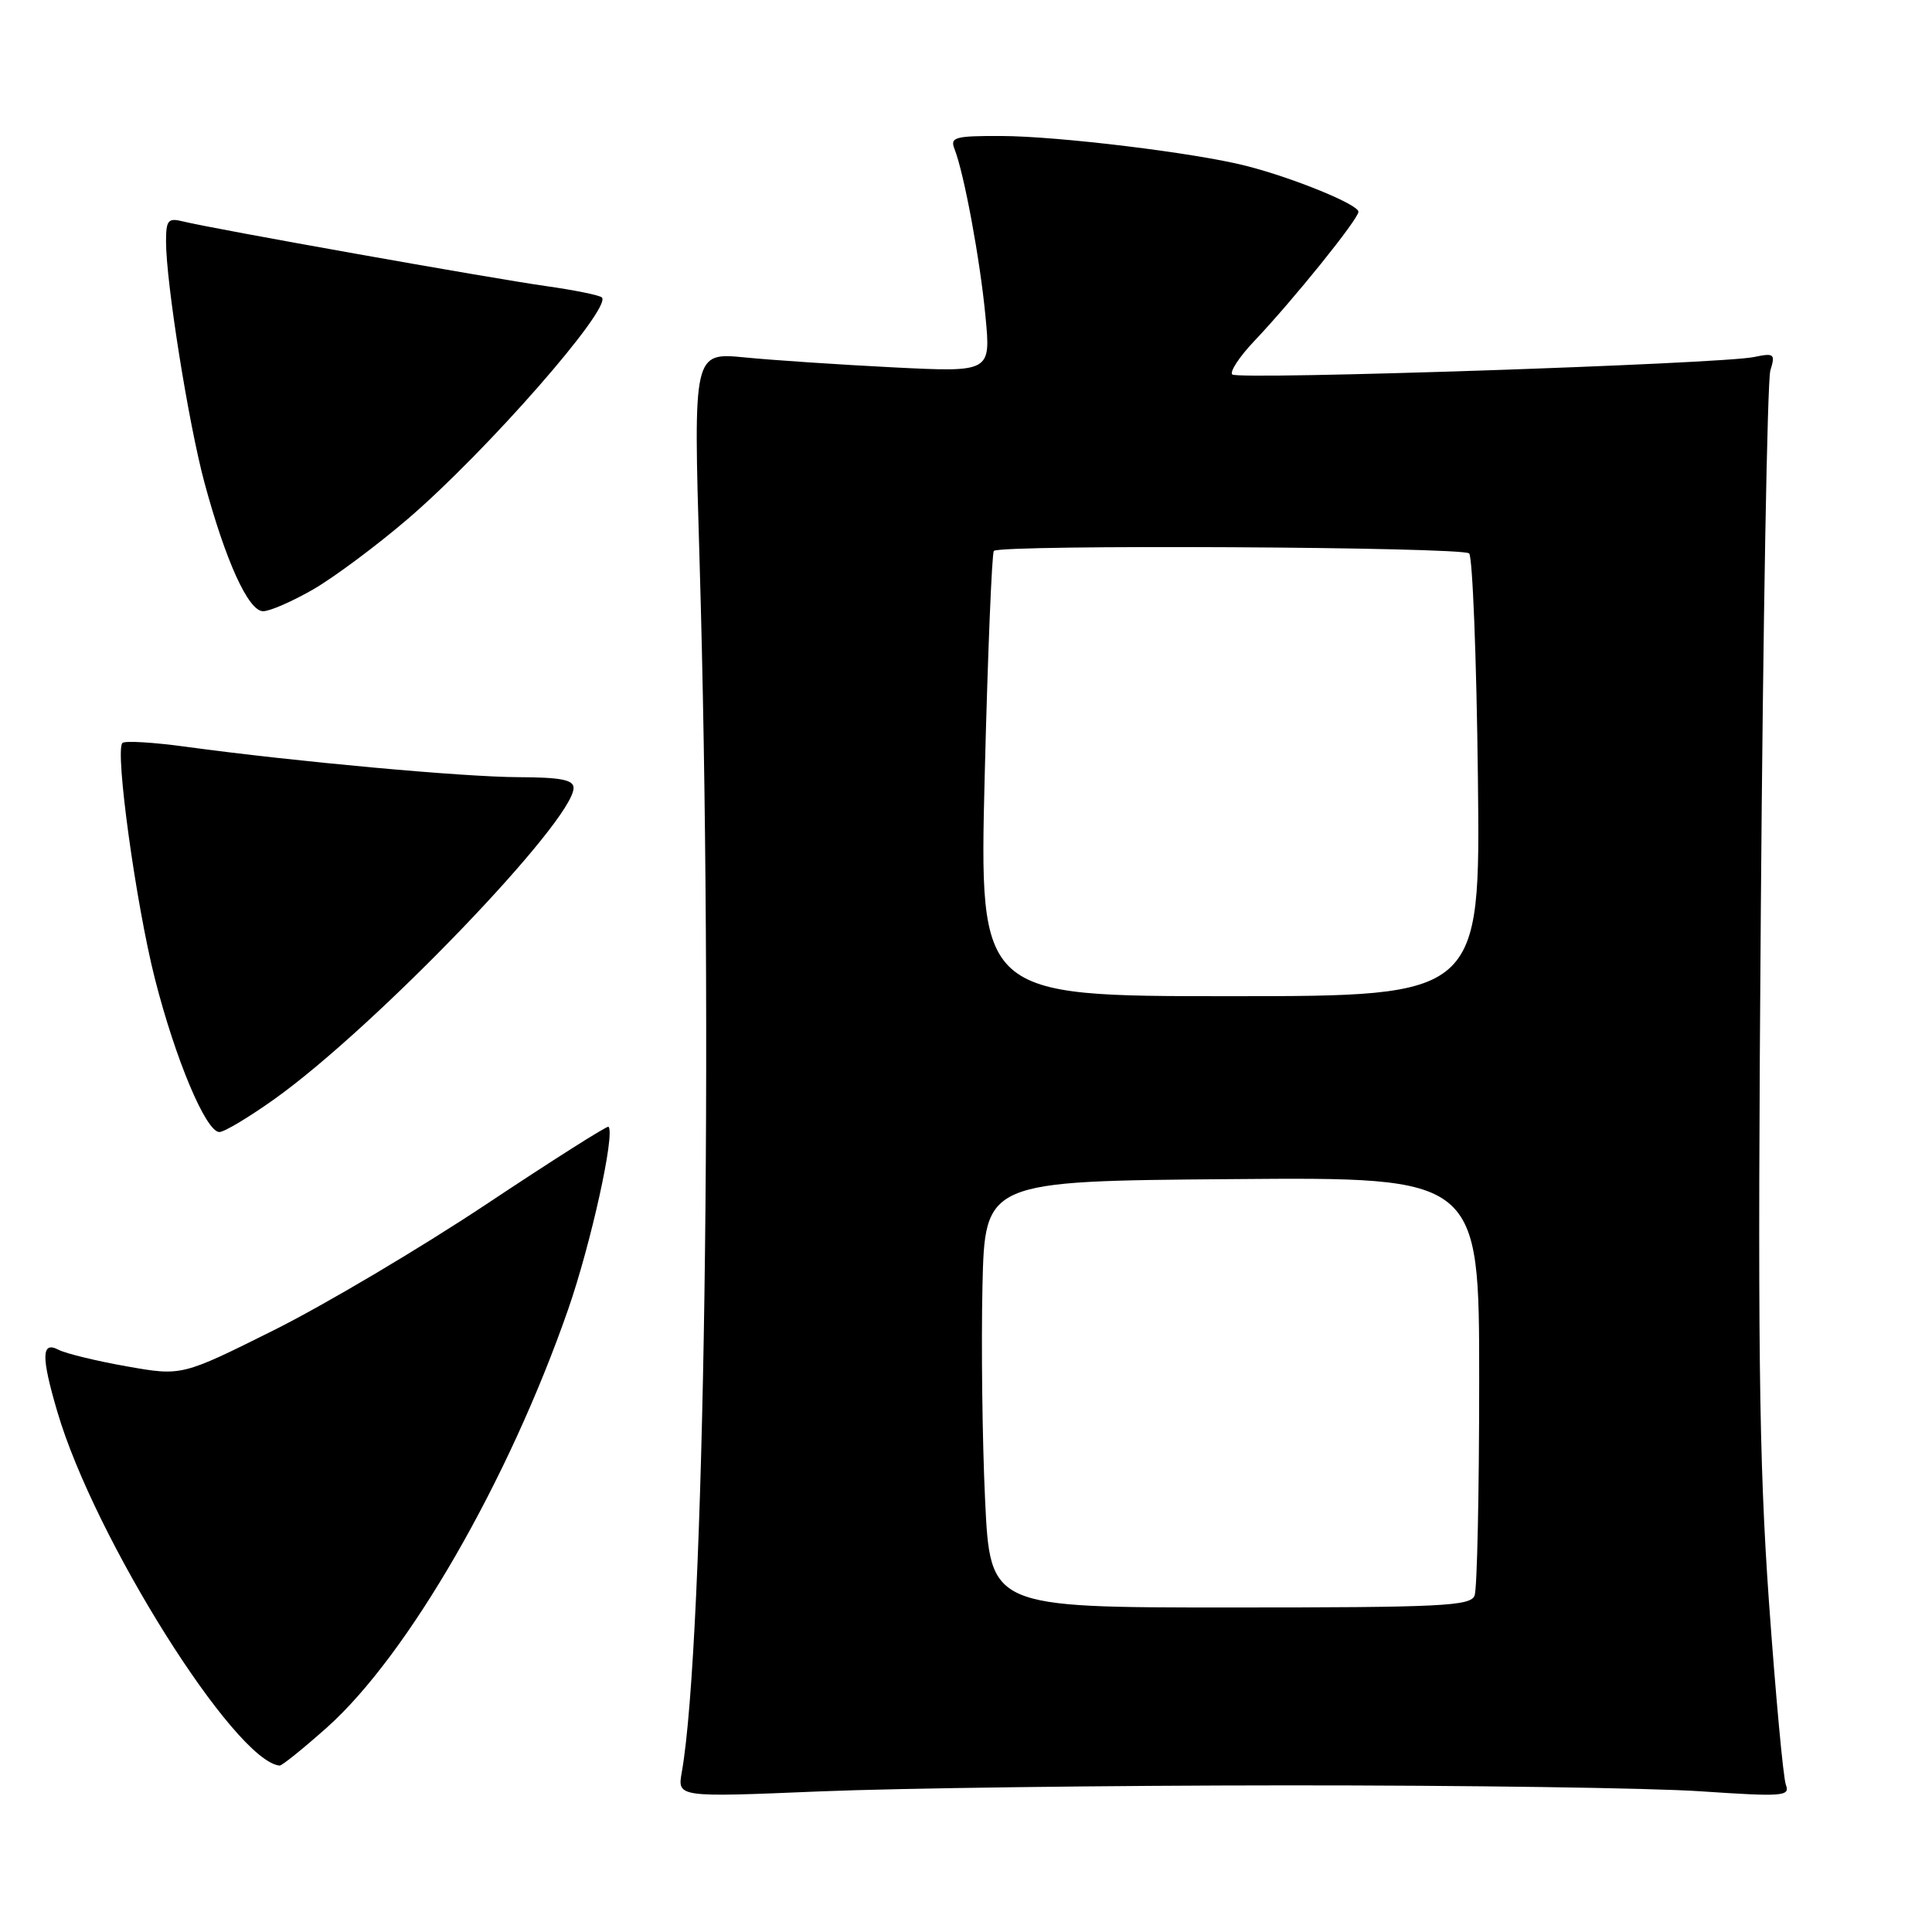 <?xml version="1.0" encoding="UTF-8" standalone="no"?>
<!DOCTYPE svg PUBLIC "-//W3C//DTD SVG 1.1//EN" "http://www.w3.org/Graphics/SVG/1.1/DTD/svg11.dtd" >
<svg xmlns="http://www.w3.org/2000/svg" xmlns:xlink="http://www.w3.org/1999/xlink" version="1.1" viewBox="0 0 256 256">
 <g >
 <path fill="currentColor"
d=" M 170.50 236.57 C 194.15 236.56 218.85 236.91 225.39 237.36 C 236.24 238.09 237.22 238.02 236.64 236.50 C 236.29 235.59 235.28 224.64 234.39 212.17 C 233.06 193.32 232.88 177.87 233.32 120.50 C 233.61 82.55 234.18 50.42 234.58 49.10 C 235.26 46.88 235.10 46.75 232.40 47.31 C 228.00 48.23 164.03 50.37 163.28 49.62 C 162.92 49.26 164.22 47.28 166.16 45.23 C 171.36 39.75 180.00 29.03 180.00 28.06 C 180.00 27.10 171.45 23.60 165.17 21.99 C 158.43 20.26 140.22 18.04 132.64 18.02 C 126.51 18.00 125.86 18.19 126.48 19.75 C 127.74 22.95 129.87 34.40 130.58 41.91 C 131.29 49.32 131.29 49.32 118.40 48.68 C 111.30 48.32 102.43 47.73 98.69 47.36 C 91.87 46.70 91.87 46.70 92.69 74.10 C 94.54 136.65 93.36 217.82 90.34 234.83 C 89.75 238.16 89.75 238.16 108.62 237.37 C 119.01 236.94 146.85 236.58 170.50 236.57 Z  M 43.30 228.92 C 54.04 219.35 67.37 196.25 75.29 173.48 C 78.30 164.82 81.53 150.20 80.63 149.30 C 80.47 149.13 73.17 153.76 64.42 159.58 C 55.66 165.40 43.01 172.90 36.30 176.25 C 24.09 182.34 24.09 182.34 16.80 181.05 C 12.78 180.34 8.71 179.35 7.75 178.85 C 5.48 177.66 5.44 179.74 7.60 187.07 C 12.51 203.80 31.10 233.38 37.05 233.95 C 37.35 233.98 40.16 231.71 43.30 228.92 Z  M 36.41 145.60 C 49.71 136.11 76.00 108.75 76.00 104.40 C 76.00 103.33 74.29 103.00 68.75 102.98 C 61.43 102.96 39.10 100.92 24.65 98.95 C 20.33 98.36 16.53 98.13 16.22 98.45 C 15.21 99.46 18.01 119.77 20.51 129.63 C 23.22 140.32 27.29 150.00 29.07 150.00 C 29.72 150.00 33.02 148.02 36.41 145.60 Z  M 41.50 78.10 C 44.25 76.51 49.88 72.32 54.00 68.79 C 64.42 59.87 81.13 40.80 79.75 39.41 C 79.45 39.12 76.13 38.44 72.36 37.91 C 65.07 36.88 28.04 30.29 24.25 29.34 C 22.27 28.85 22.00 29.16 22.00 32.01 C 22.00 37.43 24.97 56.06 27.08 63.91 C 29.91 74.39 32.92 81.00 34.87 80.99 C 35.77 80.99 38.75 79.68 41.50 78.10 Z  M 130.53 198.75 C 130.16 190.91 130.01 178.20 130.18 170.50 C 130.50 156.50 130.50 156.50 163.25 156.24 C 196.00 155.97 196.00 155.97 196.00 182.90 C 196.00 197.72 195.73 210.55 195.39 211.42 C 194.86 212.81 191.06 213.00 163.00 213.00 C 131.21 213.00 131.21 213.00 130.53 198.75 Z  M 130.48 102.75 C 130.88 86.66 131.43 73.28 131.69 73.00 C 132.51 72.13 193.79 72.46 194.67 73.33 C 195.12 73.79 195.65 87.18 195.83 103.08 C 196.16 132.00 196.16 132.00 162.95 132.00 C 129.75 132.00 129.75 132.00 130.48 102.75 Z "/>
</g>
</svg>